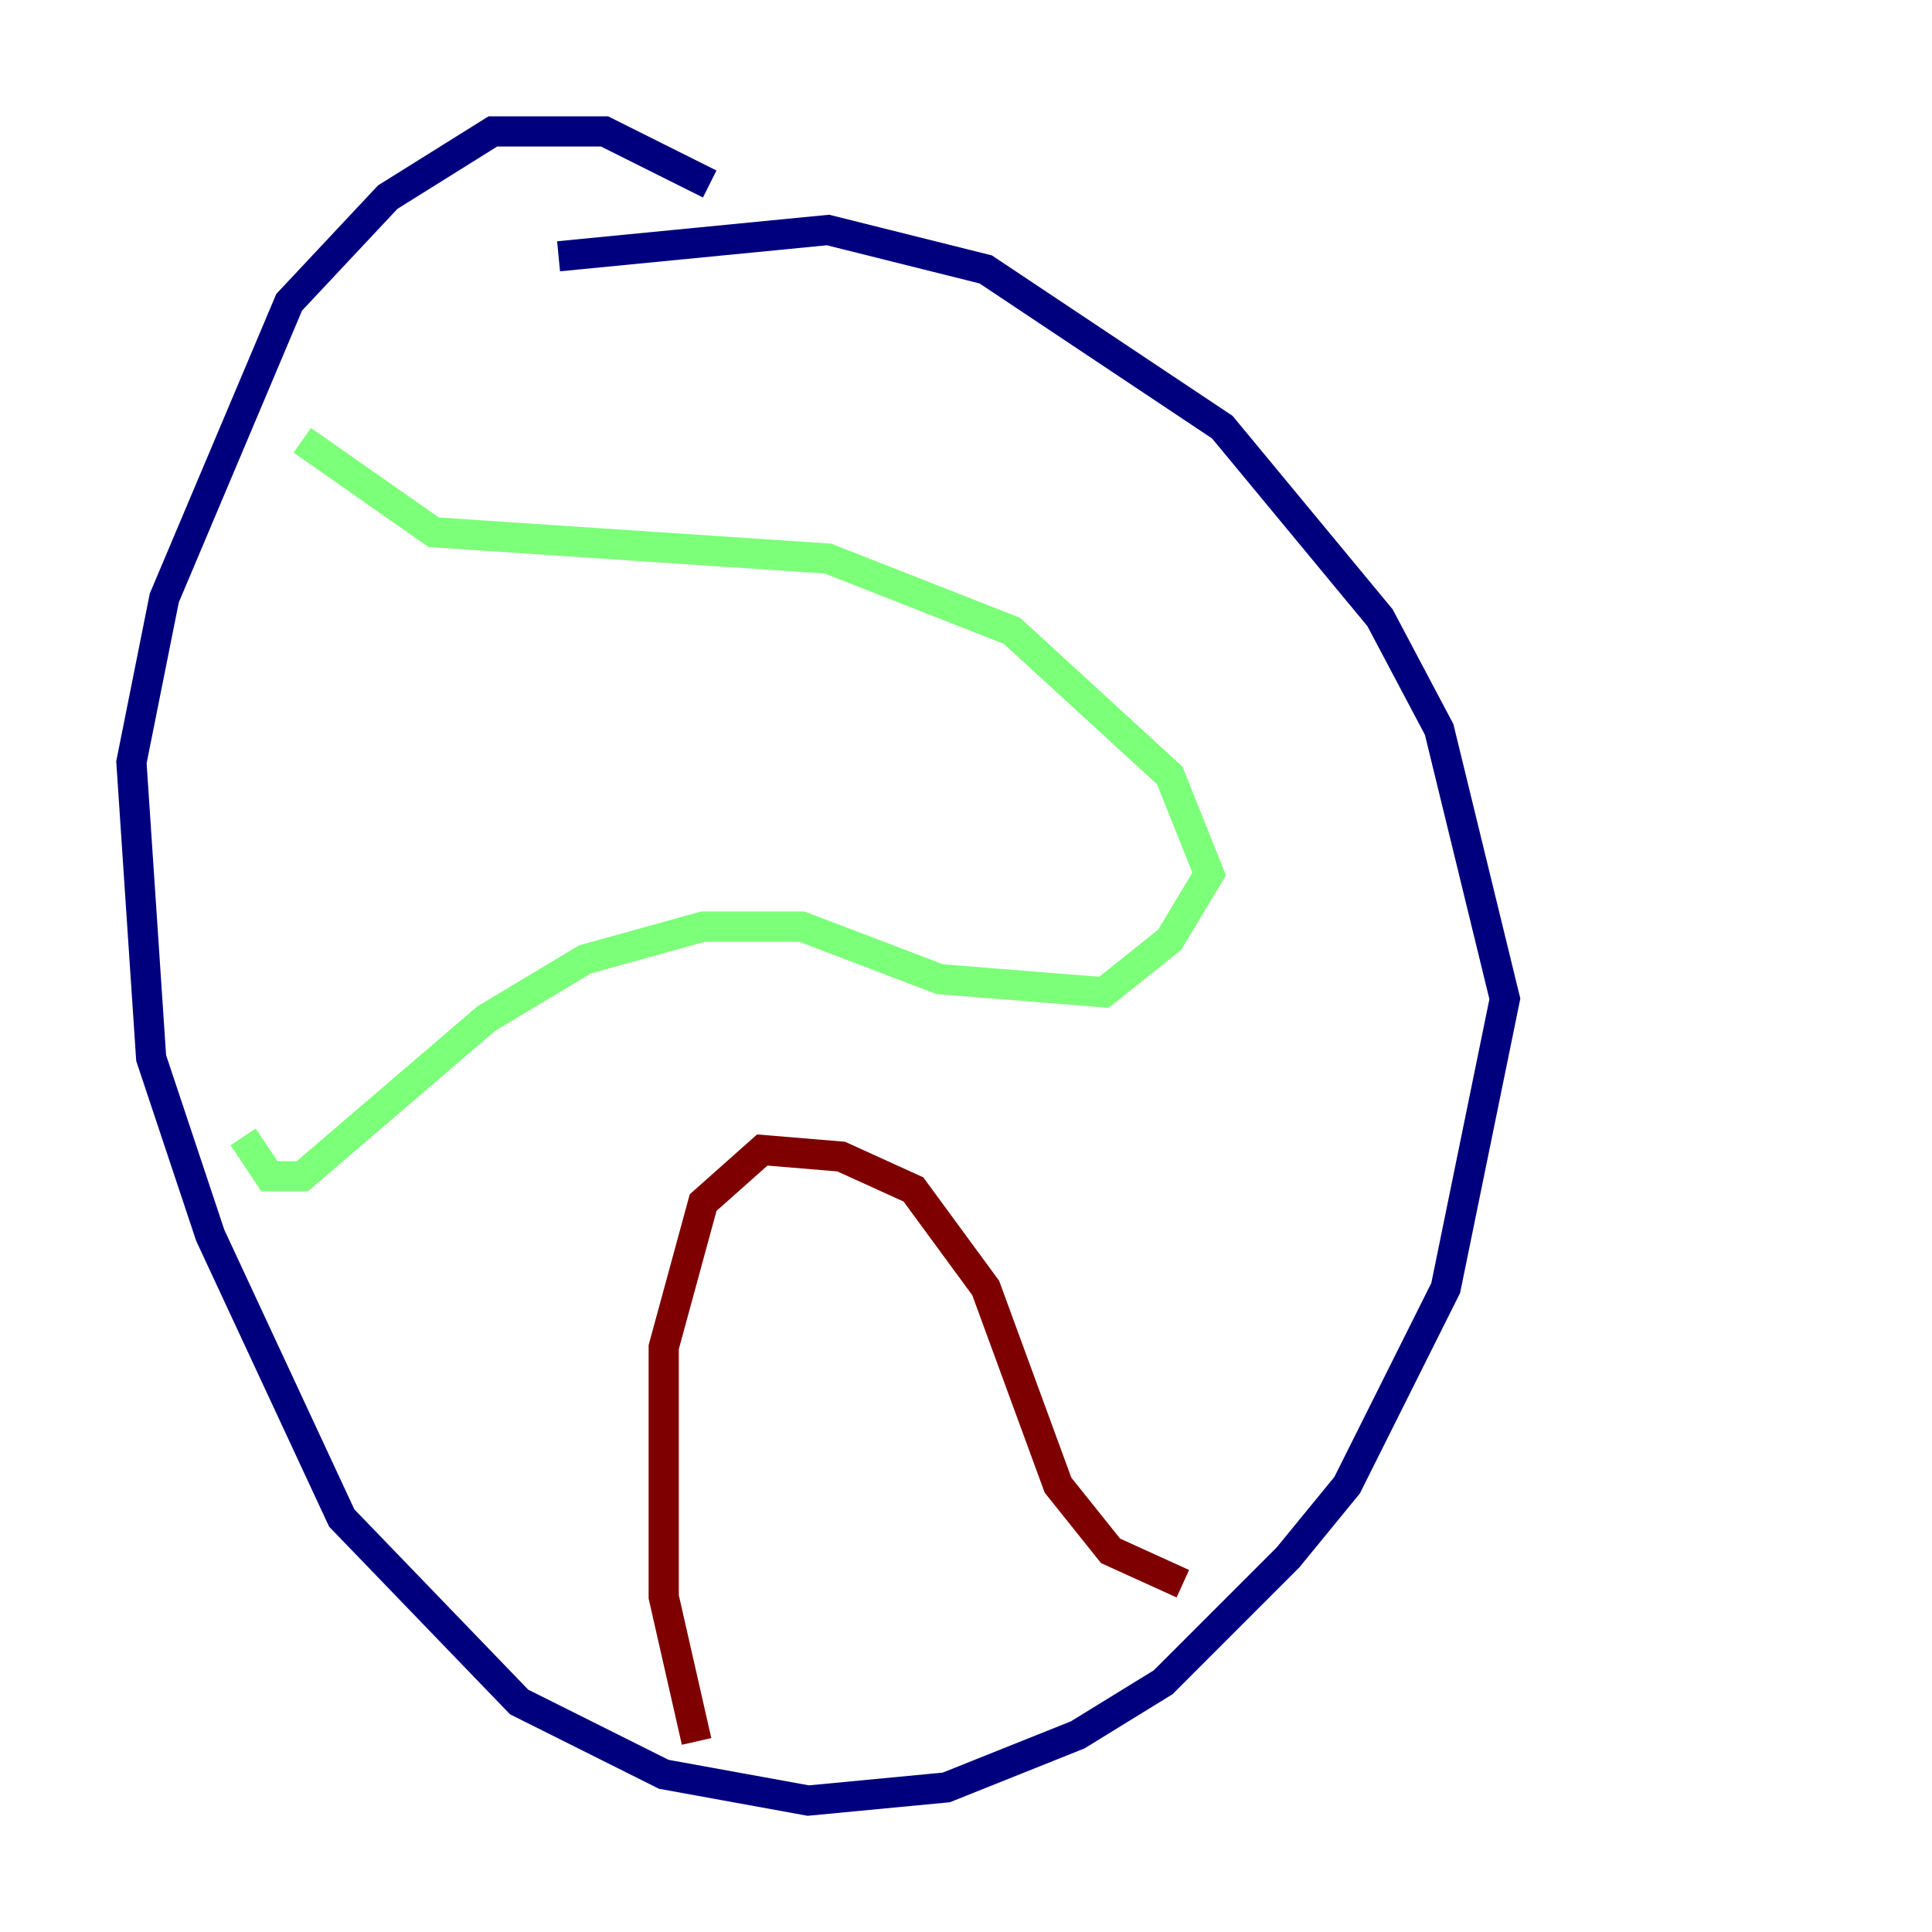 <?xml version="1.0" encoding="utf-8" ?>
<svg baseProfile="tiny" height="128" version="1.2" viewBox="0,0,128,128" width="128" xmlns="http://www.w3.org/2000/svg" xmlns:ev="http://www.w3.org/2001/xml-events" xmlns:xlink="http://www.w3.org/1999/xlink"><defs /><polyline fill="none" points="47.02,12.191 40.054,8.707 32.653,8.707 25.687,13.061 19.157,20.027 10.884,39.619 8.707,50.503 10.014,70.095 13.932,81.85 22.64,100.571 34.395,112.762 43.973,117.551 53.551,119.293 62.694,118.422 71.401,114.939 77.061,111.456 85.333,103.184 89.252,98.395 95.782,85.333 99.701,66.177 95.347,48.327 91.429,40.925 80.98,28.299 65.306,17.85 54.857,15.238 37.007,16.98" stroke="#00007f" stroke-width="2" /><polyline fill="none" points="16.109,75.32 17.85,77.932 20.027,77.932 32.218,67.483 38.748,63.565 46.585,61.388 53.116,61.388 62.258,64.871 73.143,65.742 77.497,62.258 80.109,57.905 77.497,51.374 67.048,41.796 54.857,37.007 28.735,35.265 20.027,29.17" stroke="#7cff79" stroke-width="2" /><polyline fill="none" points="46.15,115.374 43.973,105.796 43.973,89.252 46.585,79.674 50.503,76.191 55.728,76.626 60.517,78.803 65.306,85.333 70.095,98.395 73.578,102.748 78.367,104.925" stroke="#7f0000" stroke-width="2" /></svg>